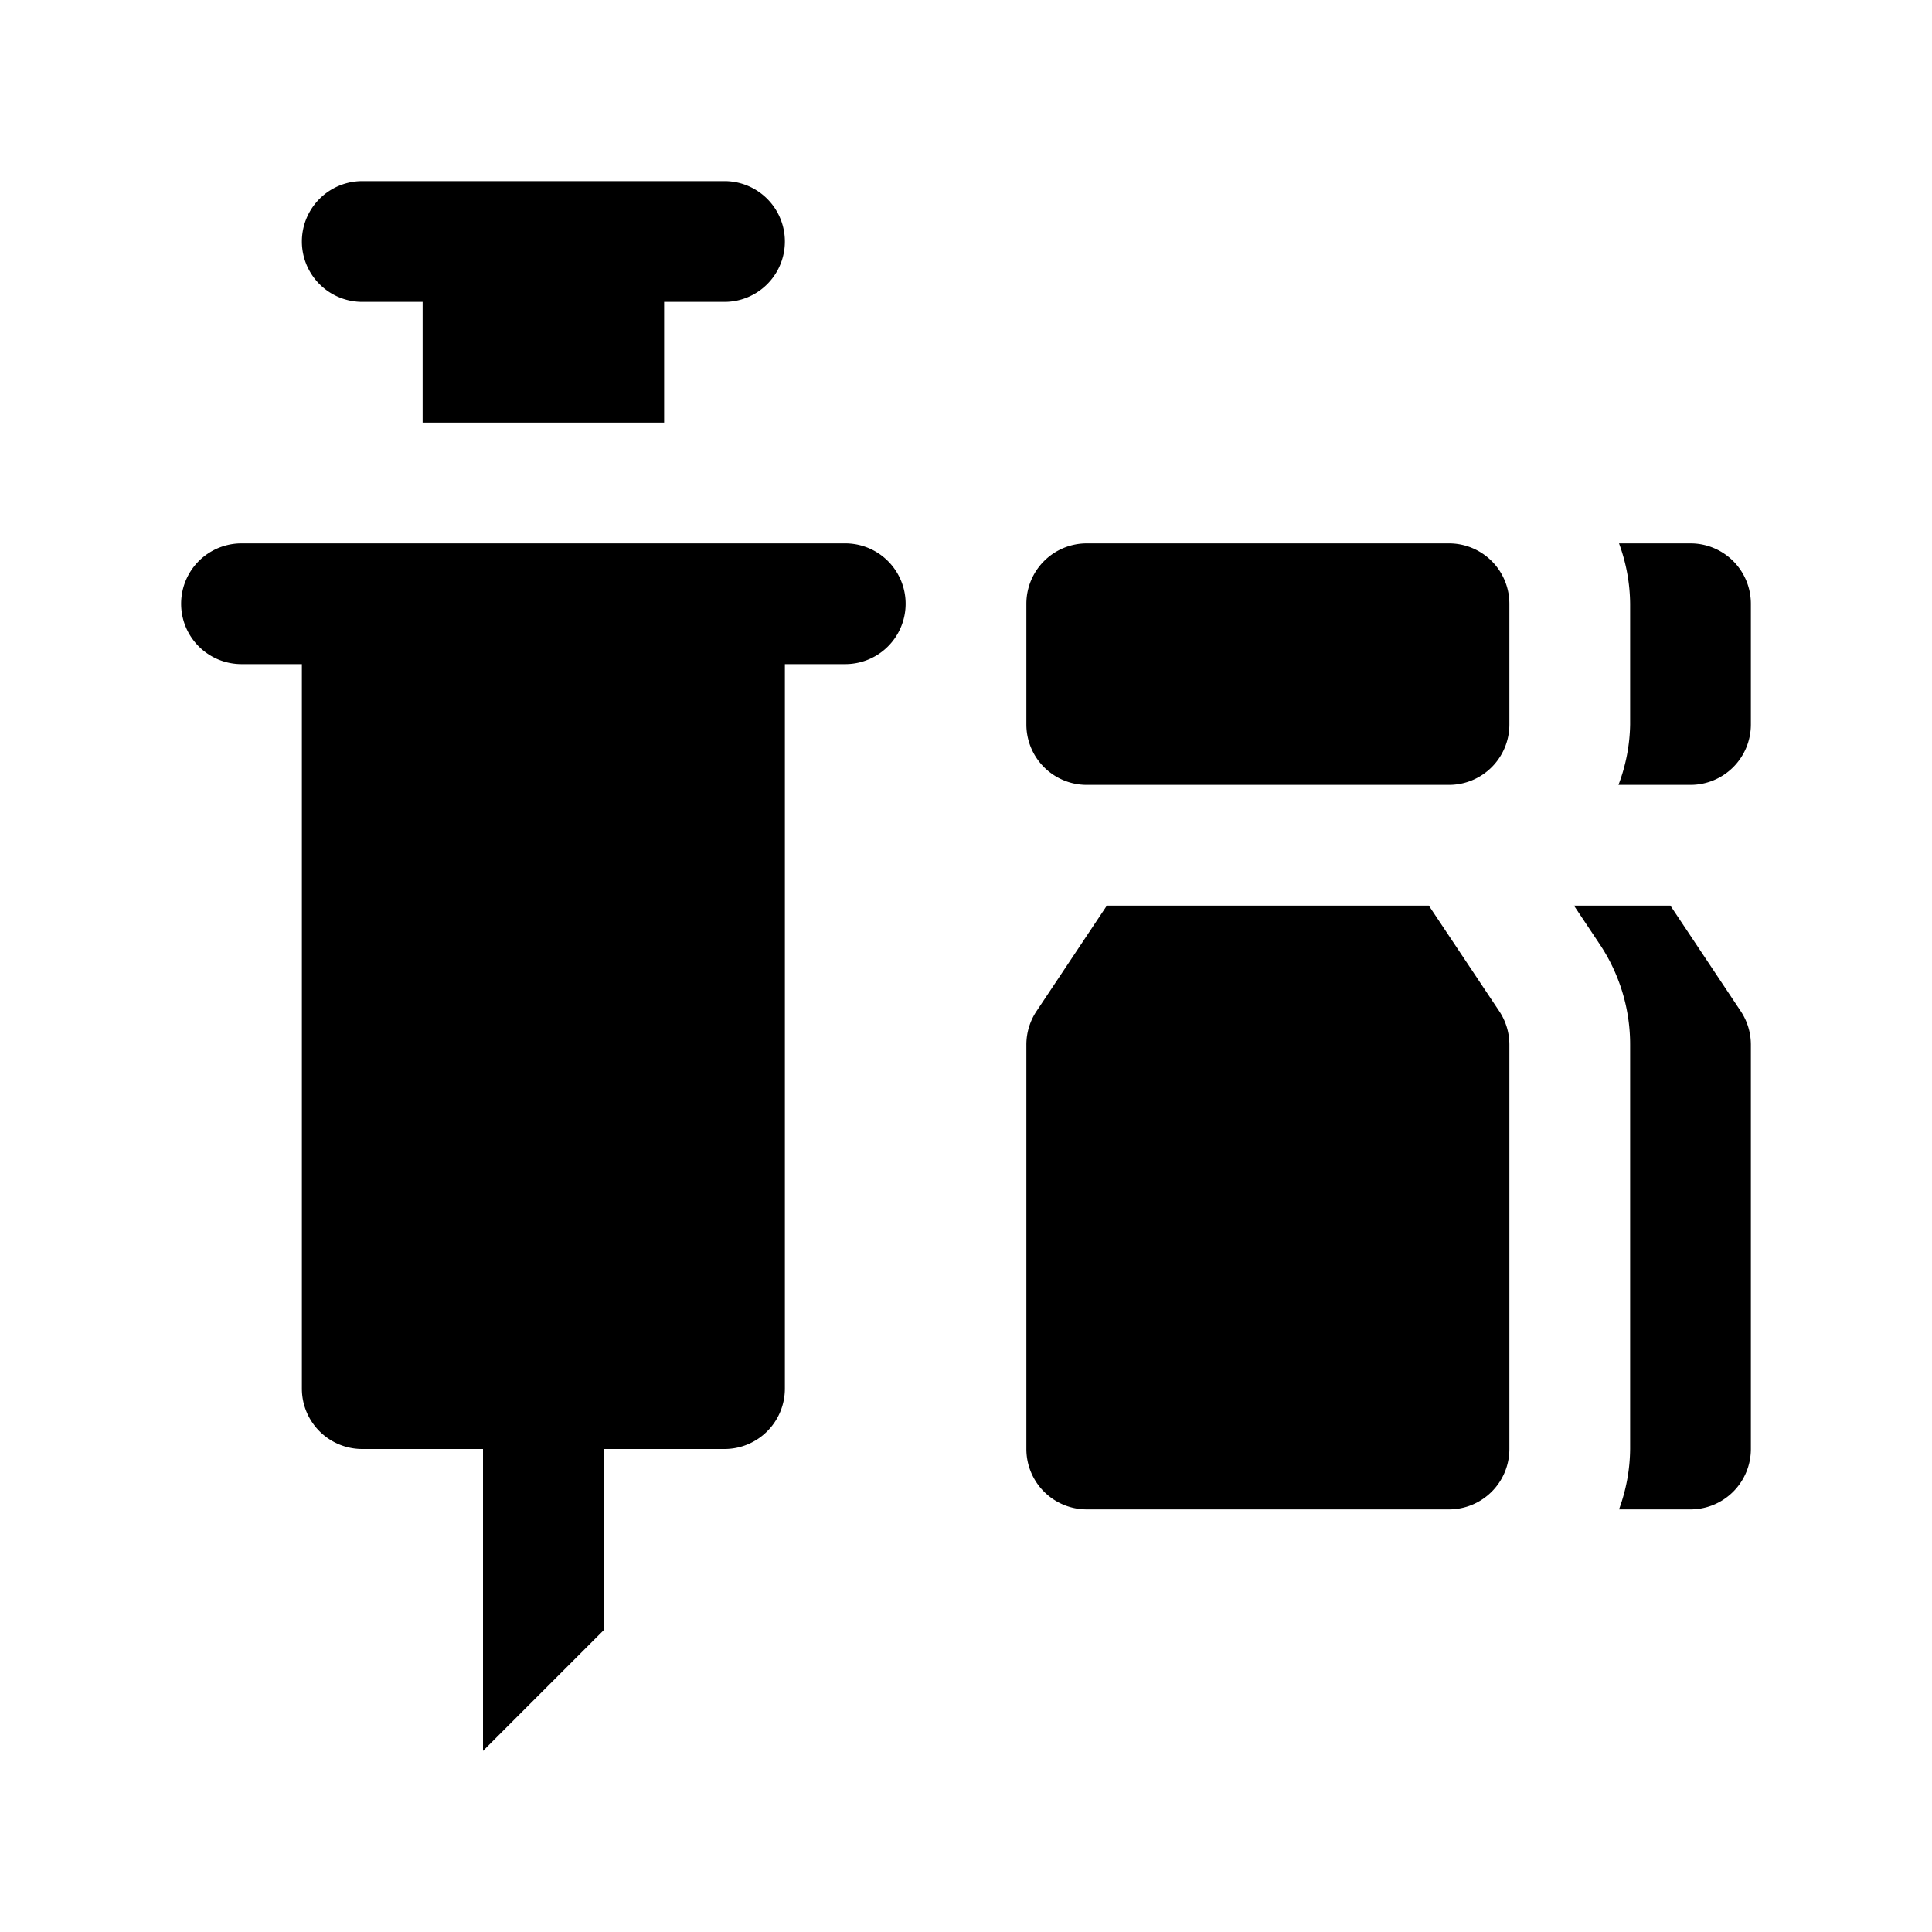 <svg id="glyphicons-contagion" xmlns="http://www.w3.org/2000/svg" viewBox="0 0 32 32">
  <path id="vaccinations" d="M24.832,16.748a1.0 1,0,0,1,.168.555V24a1,1,0,0,1-1,1H18a1,1,0,0,1-1-1V17.303a1.0 1,0,0,1,.168-.555L18.333,15h5.333ZM6,5H7V7h4V5h1a1,1,0,0,0,0-2H6A1,1,0,0,0,6,5Zm8,4H4a1,1,0,0,0,0,2H5V23a1.0 1,0,0,0,1,1H8v5l2-2V24h2a1.0 1,0,0,0,1-1V11h1a1,1,0,0,0,0-2ZM24,9H18a1,1,0,0,0-1,1v2a1,1,0,0,0,1,1h6a1,1,0,0,0,1-1V10A1,1,0,0,0,24,9Zm4,0H26.816A2.965,2.965,0,0,1,27,10v2a2.946,2.946,0,0,1-.193,1H28a1,1,0,0,0,1-1V10A1,1,0,0,0,28,9Zm-.333,6H26.07l.426.639A2.986,2.986,0,0,1,27,17.303V24a2.965,2.965,0,0,1-.184,1H28a1,1,0,0,0,1-1V17.303a1.0 1,0,0,0-.168-.555Z"/>
</svg>
